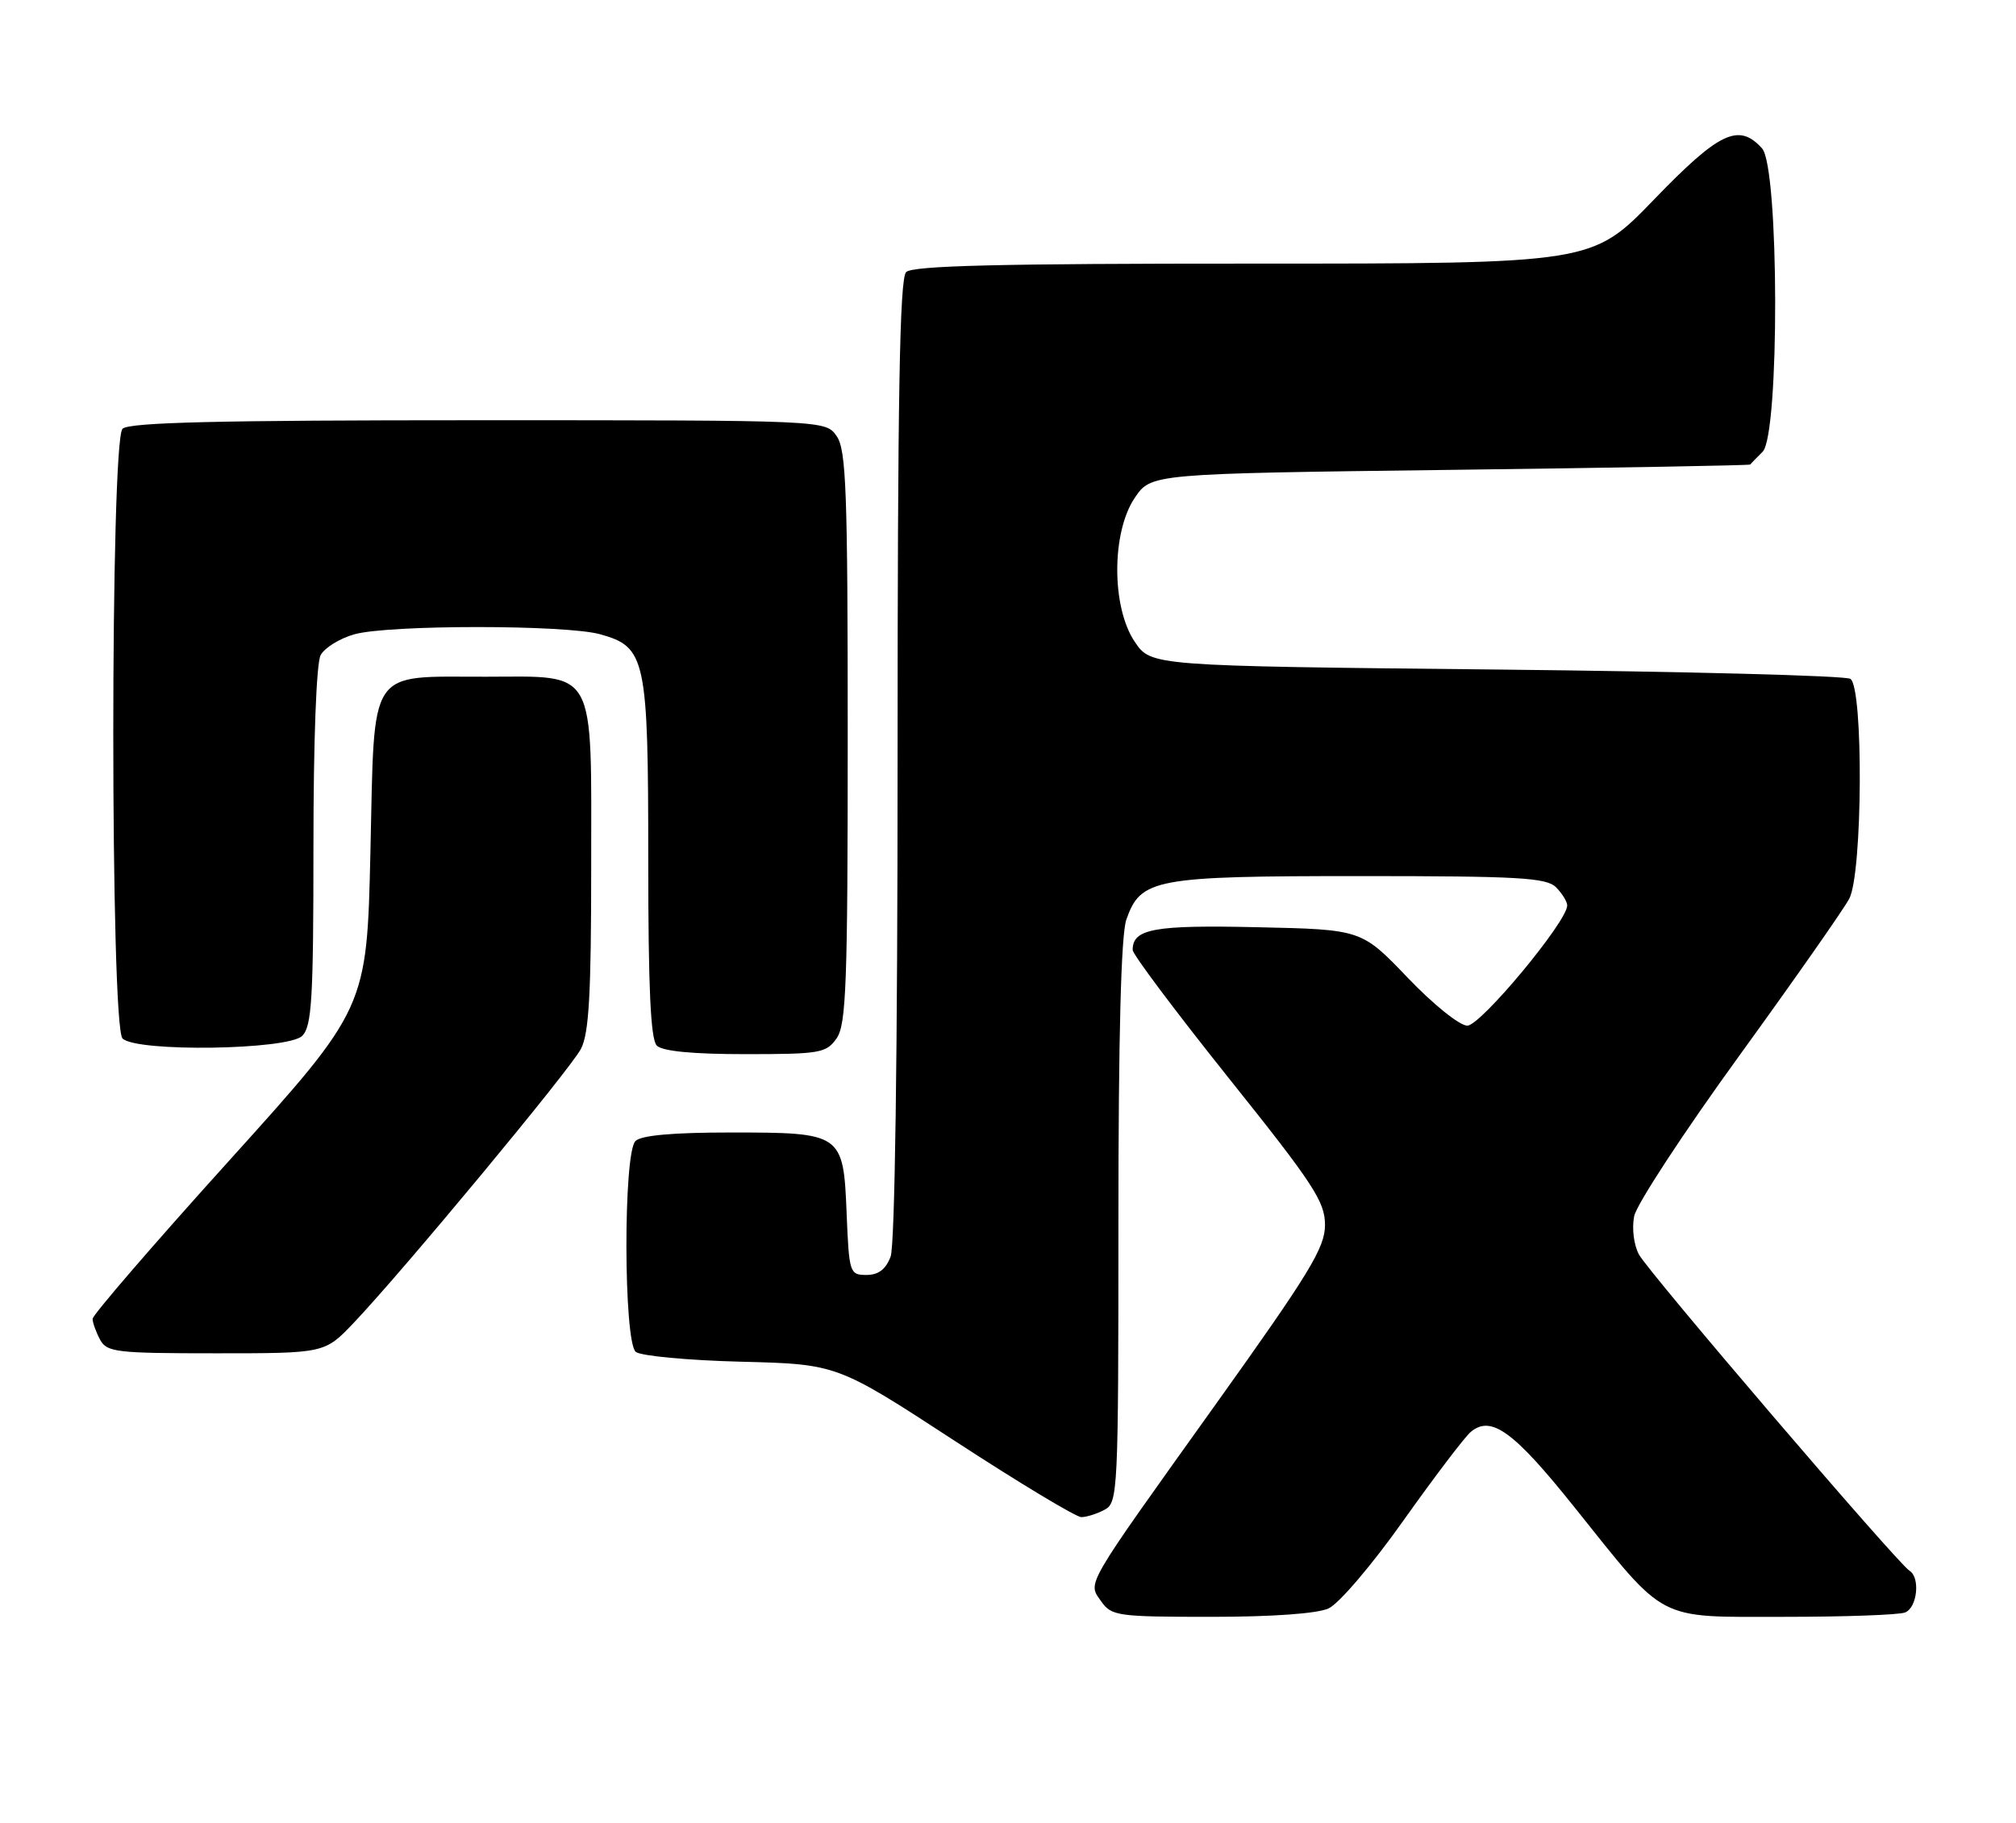 <?xml version="1.0" encoding="UTF-8" standalone="no"?>
<!DOCTYPE svg PUBLIC "-//W3C//DTD SVG 1.1//EN" "http://www.w3.org/Graphics/SVG/1.1/DTD/svg11.dtd" >
<svg xmlns="http://www.w3.org/2000/svg" xmlns:xlink="http://www.w3.org/1999/xlink" version="1.1" viewBox="0 0 283 256">
 <g >
 <path fill="currentColor"
d=" M 186.50 225.82 C 187.95 225.16 192.62 219.68 197.03 213.45 C 201.39 207.31 205.64 201.71 206.47 201.03 C 209.33 198.65 212.48 200.94 221.00 211.59 C 234.05 227.90 232.33 227.00 250.49 227.00 C 258.93 227.00 266.55 226.73 267.42 226.39 C 269.14 225.73 269.59 221.48 268.05 220.53 C 266.37 219.49 231.39 178.60 230.07 176.13 C 229.35 174.79 229.06 172.45 229.40 170.75 C 229.73 169.10 236.35 158.99 244.11 148.28 C 251.87 137.57 258.84 127.62 259.60 126.16 C 261.47 122.57 261.60 96.50 259.75 95.31 C 259.06 94.86 236.69 94.28 210.04 94.00 C 161.58 93.50 161.58 93.50 159.29 90.10 C 156.02 85.25 156.02 74.75 159.29 69.90 C 161.58 66.50 161.58 66.50 203.54 65.97 C 226.62 65.68 245.58 65.34 245.68 65.22 C 245.78 65.10 246.56 64.29 247.43 63.43 C 249.83 61.02 249.76 23.50 247.35 20.83 C 244.08 17.22 241.37 18.50 232.19 28.01 C 223.50 37.01 223.50 37.01 175.95 37.01 C 140.29 37.00 128.10 37.30 127.20 38.20 C 126.29 39.11 126.00 55.67 126.00 106.63 C 126.00 147.90 125.62 174.86 125.02 176.43 C 124.35 178.21 123.31 179.00 121.63 179.00 C 119.28 179.00 119.19 178.73 118.85 170.42 C 118.39 159.09 118.26 159.00 102.51 159.00 C 94.42 159.00 90.00 159.40 89.20 160.20 C 87.48 161.92 87.53 188.37 89.25 189.80 C 89.94 190.37 96.58 190.99 104.00 191.18 C 117.50 191.52 117.50 191.52 133.97 202.26 C 143.03 208.17 151.05 213.00 151.79 213.00 C 152.53 213.00 154.00 212.53 155.07 211.96 C 156.93 210.97 157.00 209.46 157.00 171.61 C 157.00 145.42 157.37 131.24 158.11 129.12 C 160.12 123.36 162.04 123.00 190.88 123.00 C 213.16 123.00 217.08 123.22 218.43 124.57 C 219.29 125.44 220.00 126.59 220.00 127.13 C 220.00 129.38 207.85 144.00 205.98 144.00 C 204.90 144.00 201.20 141.03 197.59 137.25 C 191.13 130.50 191.13 130.50 176.51 130.18 C 161.98 129.85 159.00 130.40 159.00 133.37 C 159.00 133.99 165.08 142.09 172.50 151.38 C 184.39 166.25 186.00 168.70 186.00 171.98 C 186.00 175.18 183.85 178.71 170.56 197.30 C 151.96 223.33 152.68 222.09 154.60 224.85 C 156.03 226.88 156.91 227.00 170.01 227.00 C 178.58 227.00 184.90 226.55 186.50 225.82 Z  M 49.63 185.75 C 56.55 178.47 80.04 150.16 81.55 147.26 C 82.68 145.10 82.99 139.58 82.99 121.75 C 83.00 93.43 83.86 94.99 68.25 95.01 C 51.46 95.04 52.60 93.33 52.00 119.54 C 51.50 141.53 51.50 141.53 32.25 162.86 C 21.66 174.58 13.00 184.62 13.00 185.16 C 13.00 185.69 13.47 187.00 14.04 188.07 C 14.99 189.85 16.27 190.00 30.33 190.00 C 45.58 190.00 45.58 190.00 49.63 185.75 Z  M 117.44 145.78 C 118.79 143.86 119.00 138.13 119.00 103.50 C 119.00 68.87 118.79 63.14 117.44 61.22 C 115.89 59.00 115.89 59.00 67.14 59.00 C 30.57 59.00 18.10 59.30 17.20 60.20 C 15.47 61.93 15.47 144.07 17.20 145.80 C 19.14 147.74 40.43 147.42 42.43 145.43 C 43.77 144.08 44.00 140.25 44.00 118.86 C 44.00 103.92 44.41 93.11 45.01 91.98 C 45.57 90.94 47.71 89.62 49.76 89.05 C 54.61 87.70 79.40 87.70 84.25 89.05 C 90.66 90.83 91.00 92.42 91.00 120.75 C 91.00 138.74 91.33 145.93 92.20 146.80 C 92.99 147.59 97.23 148.00 104.64 148.00 C 115.13 148.00 115.99 147.85 117.44 145.78 Z "/>
</g>
</svg>